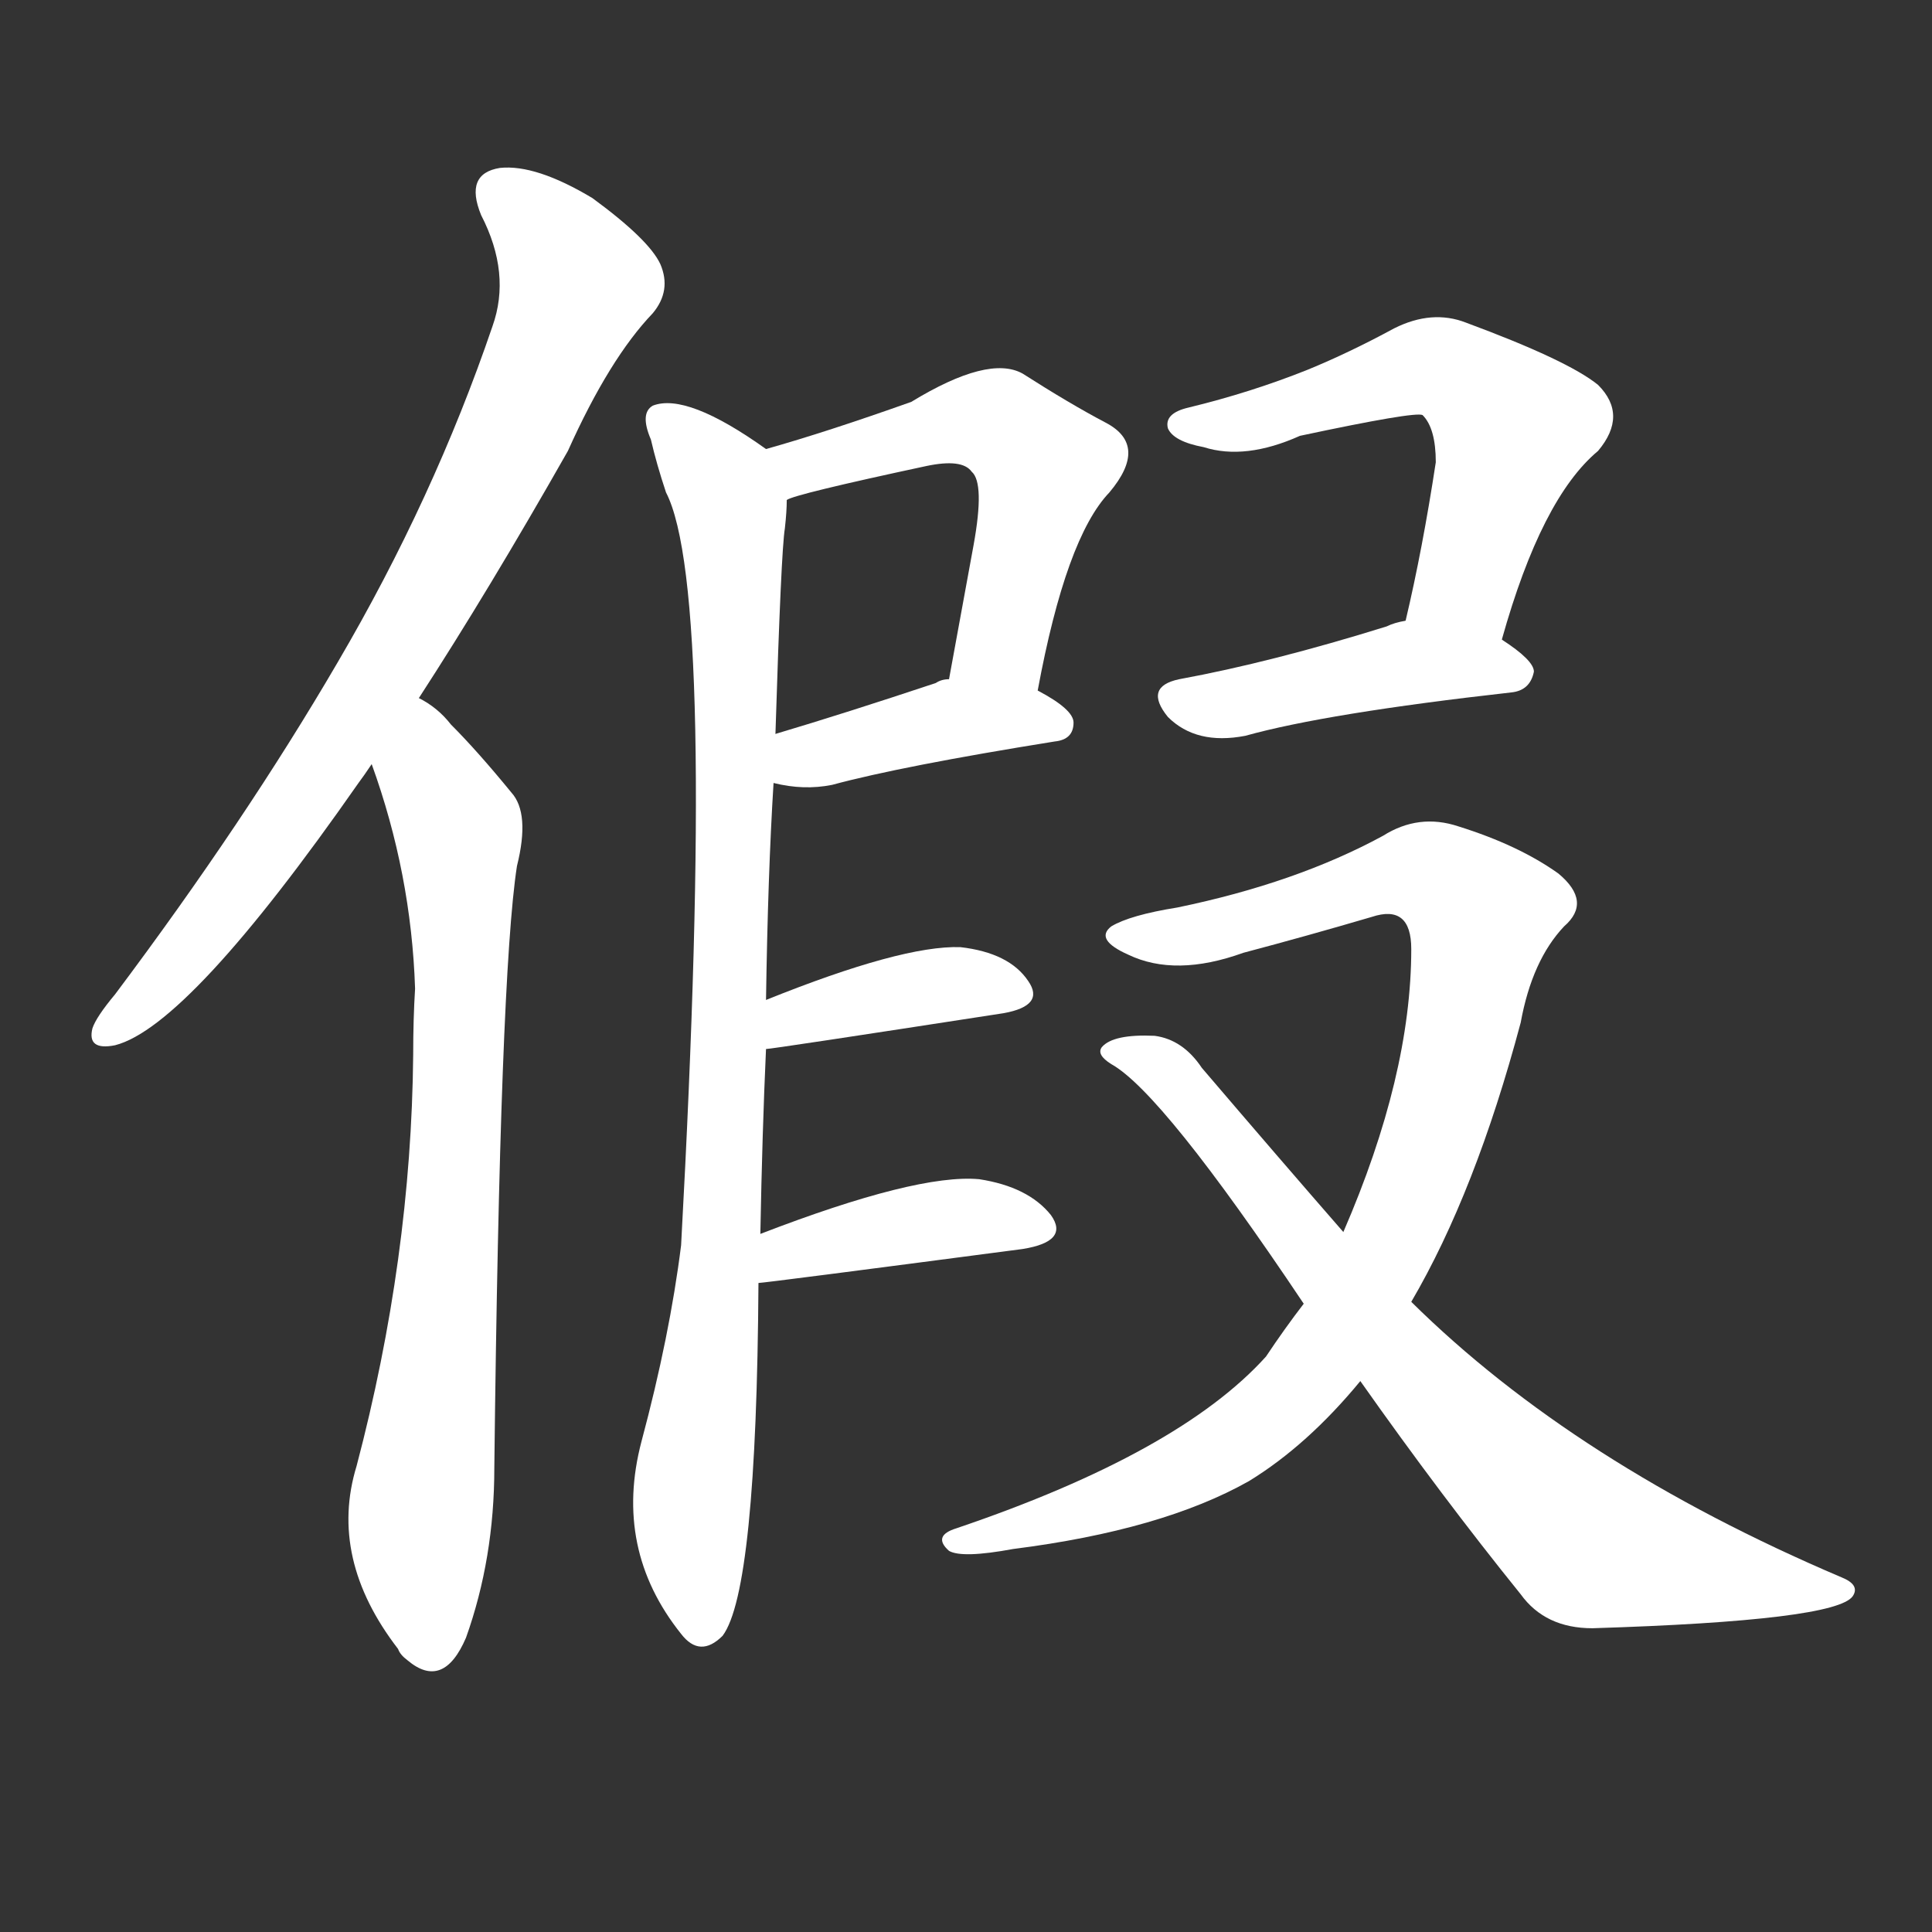 <svg version="1.1" viewBox="0 0 1024 1024" xmlns="http://www.w3.org/2000/svg">
  <rect x="0" y="0" width="1024" height="1024" fill="#333333" stroke="none"/>
  <g transform="scale(1, -1) translate(0, -900)">
    <style type="text/css">
        .stroke1 {fill: #FFFFFF;}
        .stroke2 {fill: #FFFFFF;}
        .stroke3 {fill: #FFFFFF;}
        .stroke4 {fill: #FFFFFF;}
        .stroke5 {fill: #FFFFFF;}
        .stroke6 {fill: #FFFFFF;}
        .stroke7 {fill: #FFFFFF;}
        .stroke8 {fill: #FFFFFF;}
        .stroke9 {fill: #FFFFFF;}
        .stroke10 {fill: #FFFFFF;}
        .stroke11 {fill: #FFFFFF;}
        .stroke12 {fill: #FFFFFF;}
        .stroke13 {fill: #FFFFFF;}
        .stroke14 {fill: #FFFFFF;}
        .stroke15 {fill: #FFFFFF;}
        .stroke16 {fill: #FFFFFF;}
        .stroke17 {fill: #FFFFFF;}
        .stroke18 {fill: #FFFFFF;}
        .stroke19 {fill: #FFFFFF;}
        .stroke20 {fill: #FFFFFF;}
        text {
            font-family: Helvetica;
            font-size: 50px;
            fill: #FFFFFF;}
            paint-order: stroke;
            stroke: #000000;
            stroke-width: 4px;
            stroke-linecap: butt;
            stroke-linejoin: miter;
            font-weight: 800;
        }
    </style>

    <path d="M 222 530 Q 259 587 301 661 Q 323 710 346 734 Q 356 746 350 760 Q 344 773 314 795 Q 284 813 265 811 Q 246 808 255 786 Q 271 755 261 727 Q 230 636 179 549 Q 130 465 61 373 Q 51 361 49 355 Q 46 343 61 346 Q 100 356 190 485 Q 193 489 197 495 L 222 530 Z" class="stroke1"/>
    <path d="M 197 495 Q 218 437 220 376 Q 219 360 219 341 Q 218 233 189 123 Q 174 74 211 26 Q 212 23 216 20 Q 235 4 247 32 Q 262 74 262 122 Q 265 383 274 441 Q 281 469 271 480 Q 253 502 239 516 Q 232 525 222 530 C 198 548 187 523 197 495 Z" class="stroke2"/>
    <path d="M 550 534 Q 565 615 588 639 Q 609 664 586 676 Q 567 686 542 702 Q 524 712 483 687 Q 438 671 406 662 C 377 654 389 625 417 635 Q 421 638 491 653 Q 510 657 515 650 Q 522 644 516 611 Q 510 578 503 540 C 498 510 544 505 550 534 Z" class="stroke3"/>
    <path d="M 410 485 Q 426 481 441 484 Q 478 494 559 507 Q 569 508 569 517 Q 569 524 550 534 L 503 540 Q 499 540 496 538 Q 448 522 411 511 C 382 502 381 491 410 485 Z" class="stroke4"/>
    <path d="M 403 246 Q 404 300 406 344 L 406 370 Q 407 437 410 485 L 411 511 Q 414 608 416 620 Q 417 629 417 635 C 418 654 418 654 406 662 Q 364 692 346 685 Q 339 681 345 667 Q 348 654 353 639 Q 380 587 361 240 Q 355 192 340 136 Q 325 79 361 34 Q 371 21 383 33 Q 401 57 402 220 L 403 246 Z" class="stroke5"/>
    <path d="M 406 344 Q 409 344 532 363 Q 554 367 545 380 Q 535 395 509 398 Q 478 399 406 370 C 378 359 376 340 406 344 Z" class="stroke6"/>
    <path d="M 402 220 Q 405 220 542 238 Q 567 242 557 256 Q 545 271 519 275 Q 486 278 403 246 C 375 235 372 217 402 220 Z" class="stroke7"/>
    <path d="M 796 561 Q 817 636 847 661 Q 863 680 847 696 Q 831 709 777 729 Q 759 736 739 726 Q 715 713 693 704 Q 663 692 630 684 Q 617 681 619 673 Q 622 666 638 663 Q 660 656 689 669 Q 750 682 754 680 Q 761 673 761 655 Q 754 609 745 571 C 738 542 788 532 796 561 Z" class="stroke8"/>
    <path d="M 745 571 Q 739 570 735 568 Q 674 549 625 540 Q 606 536 619 520 Q 634 505 660 510 Q 703 522 801 533 Q 811 534 813 544 Q 813 550 796 561 C 772 577 772 577 745 571 Z" class="stroke9"/>
    <path d="M 691 209 Q 681 196 671 181 Q 625 130 507 90 Q 494 86 503 78 Q 510 74 537 79 Q 616 89 662 115 Q 693 134 721 168 L 748 210 Q 782 268 806 358 Q 812 391 829 409 Q 844 422 826 437 Q 805 452 773 462 Q 752 469 733 457 Q 687 432 624 419 Q 599 415 589 409 Q 580 402 598 394 Q 623 382 659 395 Q 693 404 727 414 Q 748 421 748 397 Q 748 330 712 247 L 691 209 Z" class="stroke10"/>
    <path d="M 721 168 Q 764 107 806 55 Q 819 37 844 37 Q 973 41 982 54 Q 986 60 976 64 Q 835 124 748 210 L 712 247 Q 678 286 637 334 Q 627 349 612 351 Q 590 352 584 345 Q 581 341 589 336 Q 616 321 691 209 L 721 168 Z" class="stroke11"/>
</g></svg>